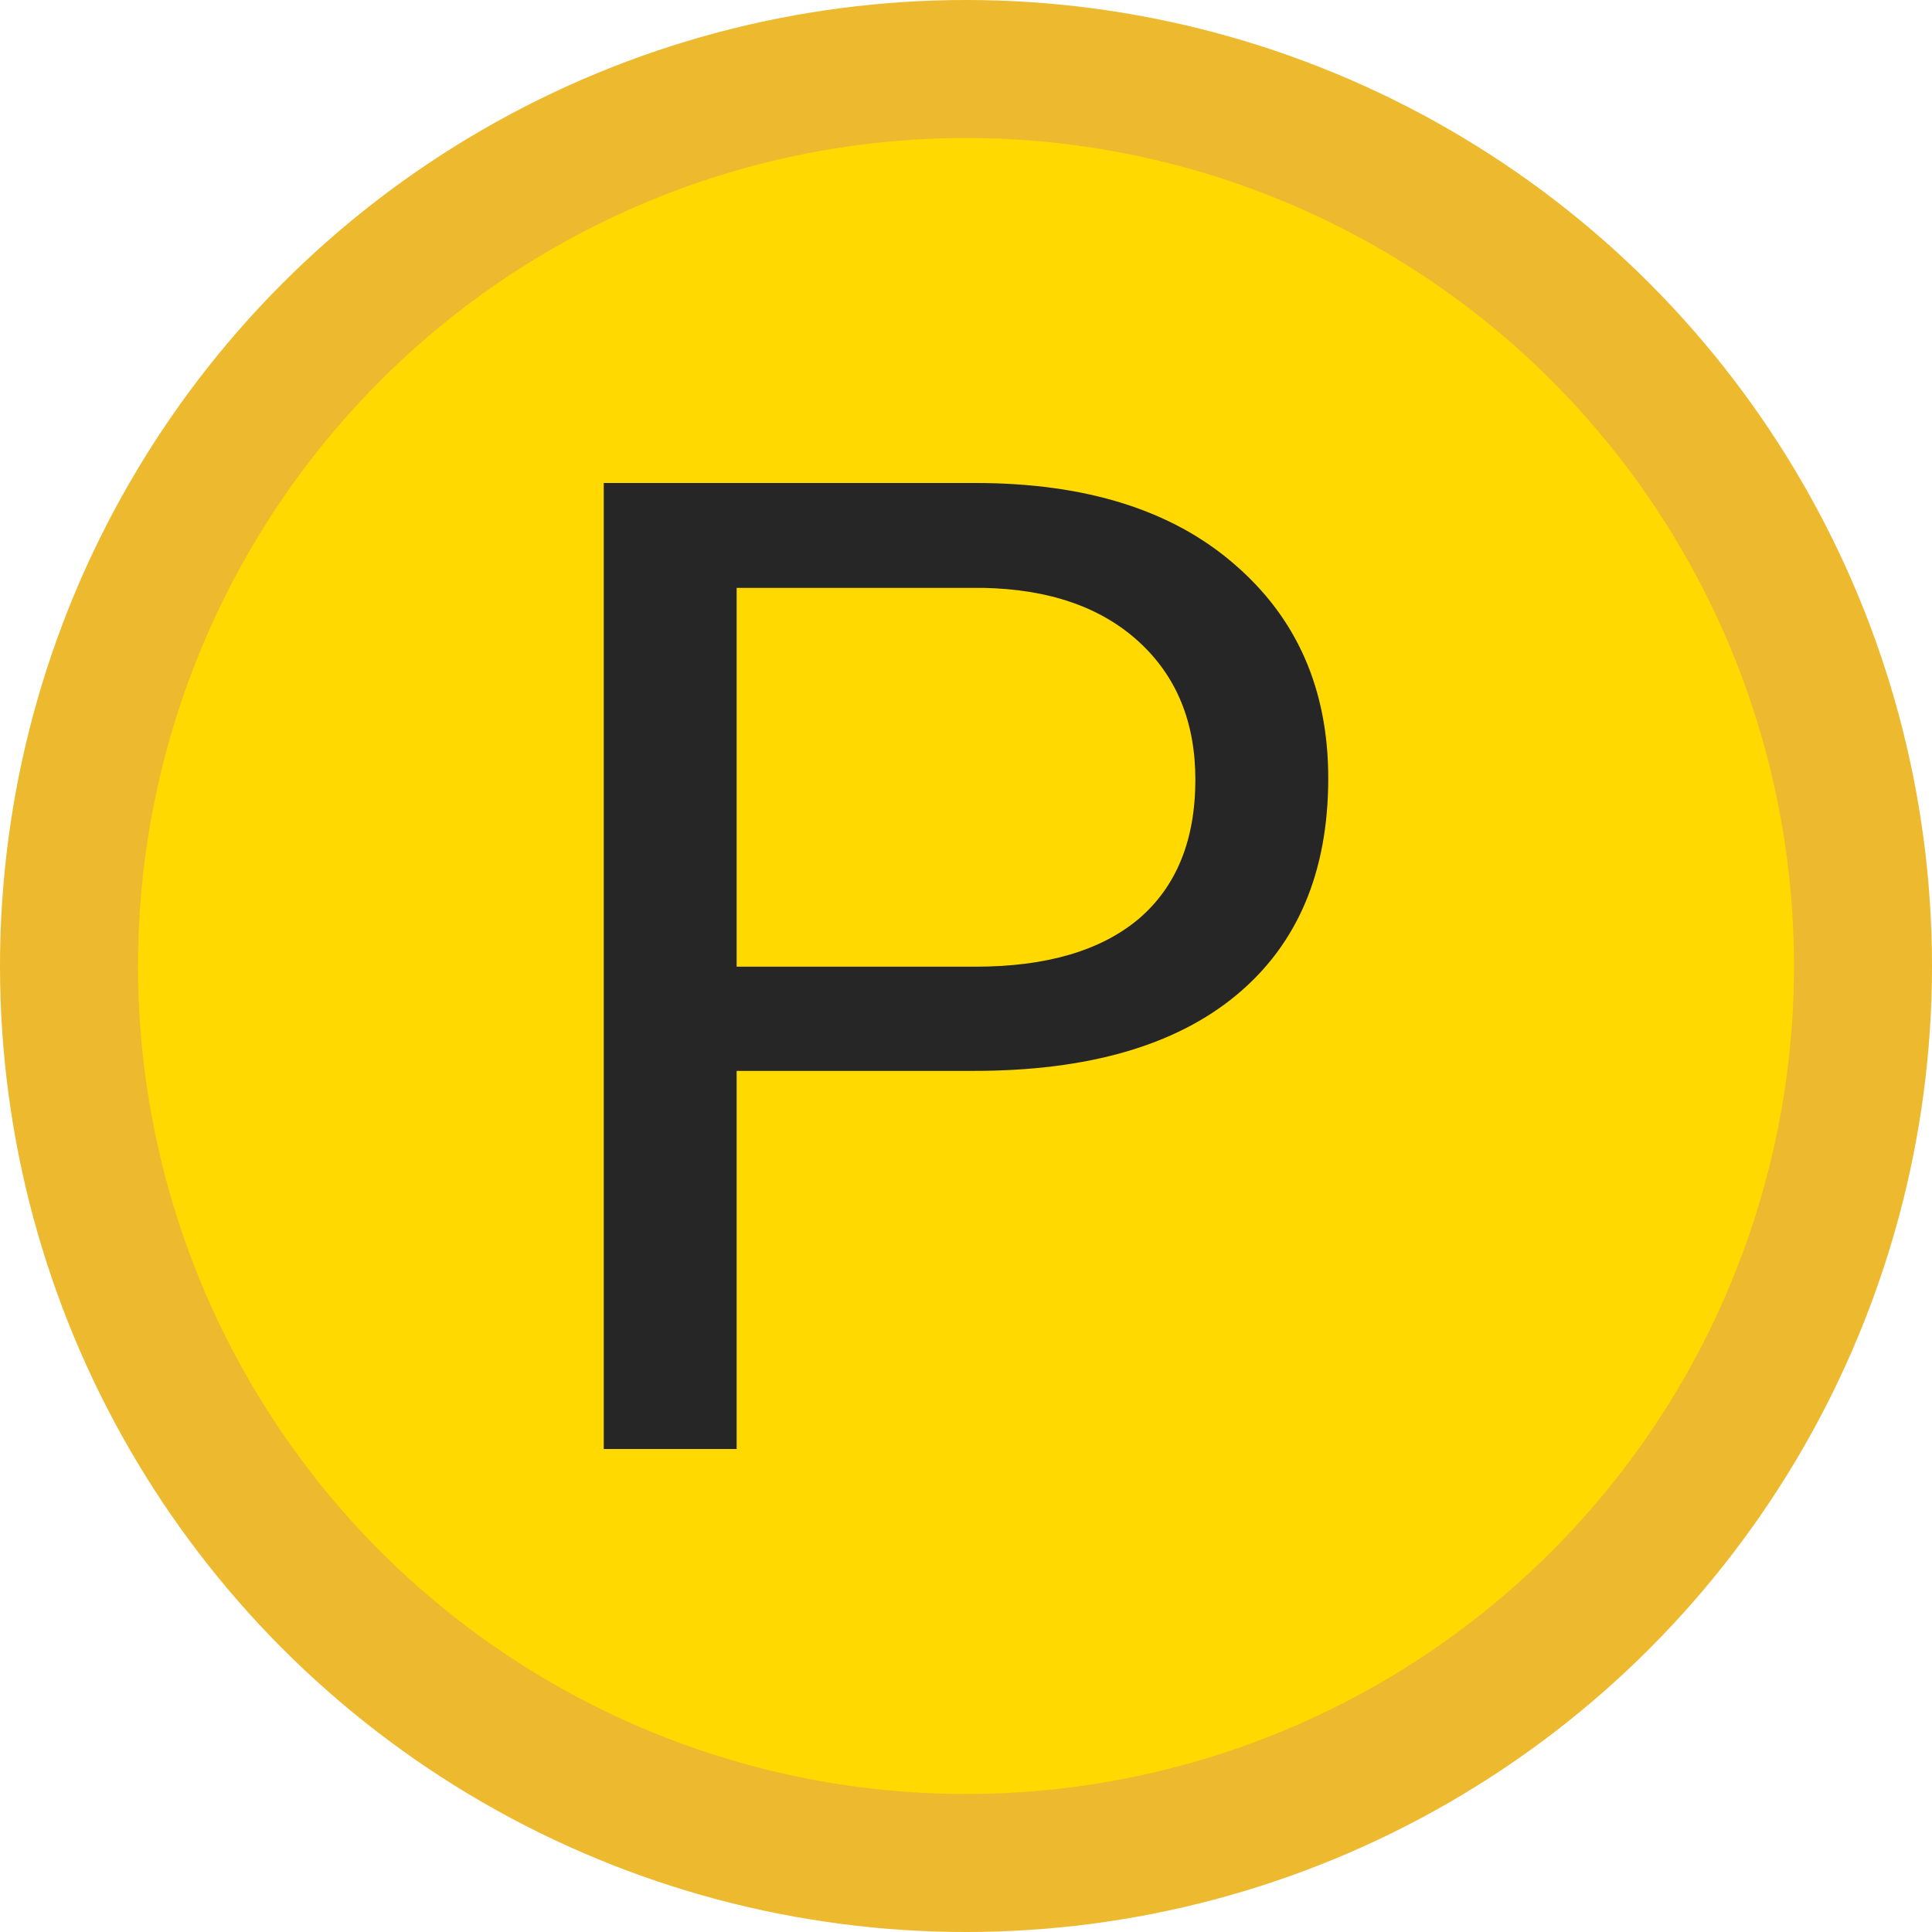 <svg width="14" height="14" viewBox="0 0 14 14" fill="none" xmlns="http://www.w3.org/2000/svg">
<circle cx="7" cy="7" r="6.5" fill="#FFD900" stroke="#EDB92E"/>
<path d="M5.338 7.76V10.5H4.375V3.5H7.068C7.867 3.5 8.492 3.696 8.943 4.087C9.398 4.478 9.625 4.995 9.625 5.639C9.625 6.319 9.403 6.843 8.958 7.212C8.517 7.577 7.883 7.76 7.058 7.76H5.338ZM5.338 7.005H7.068C7.582 7.005 7.977 6.889 8.251 6.659C8.525 6.425 8.662 6.088 8.662 5.649C8.662 5.232 8.525 4.899 8.251 4.649C7.977 4.399 7.601 4.269 7.123 4.26H5.338V7.005Z" fill="#262626"/>
</svg>

